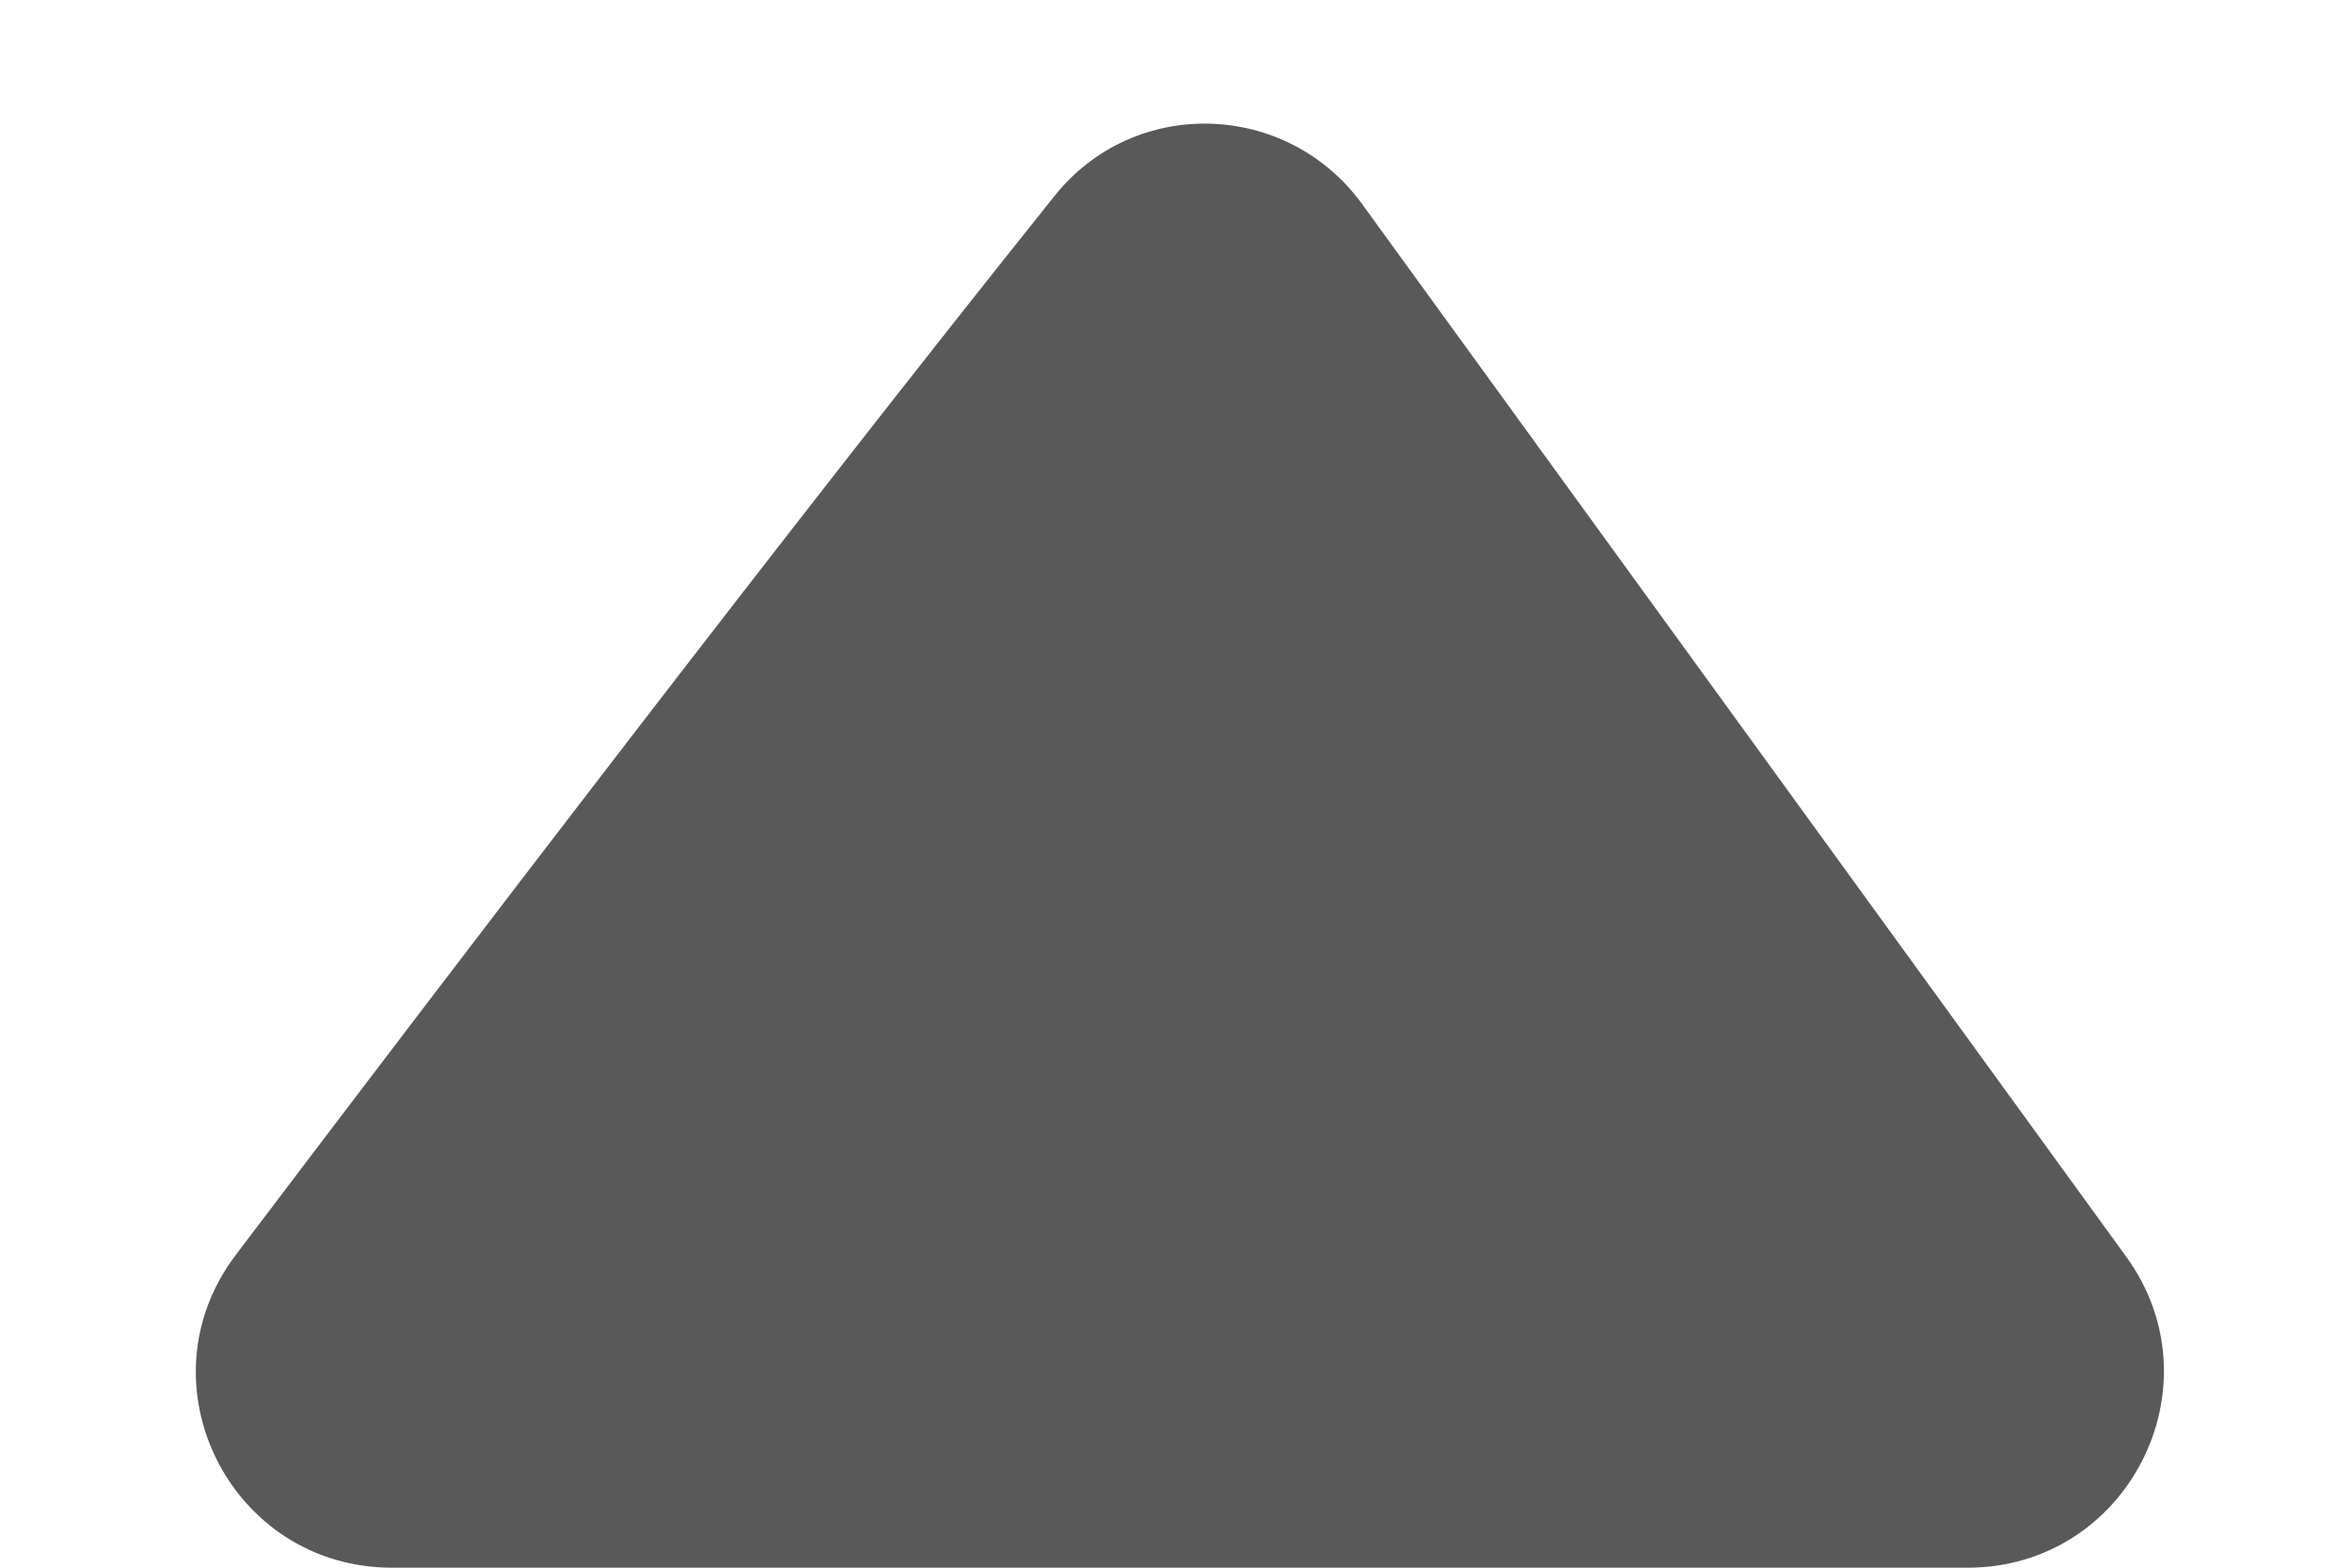 <svg width="12" height="8" viewBox="0 0 12 8" fill="none" xmlns="http://www.w3.org/2000/svg">
<path d="M5.381 0.999C4.031 2.686 2.332 4.912 1.203 6.404C0.705 7.061 1.176 8 2 8L10.039 8C10.855 8 11.328 7.074 10.848 6.413L6.95 1.042C6.567 0.514 5.789 0.489 5.381 0.999Z" fill="#595959"/>
</svg>
